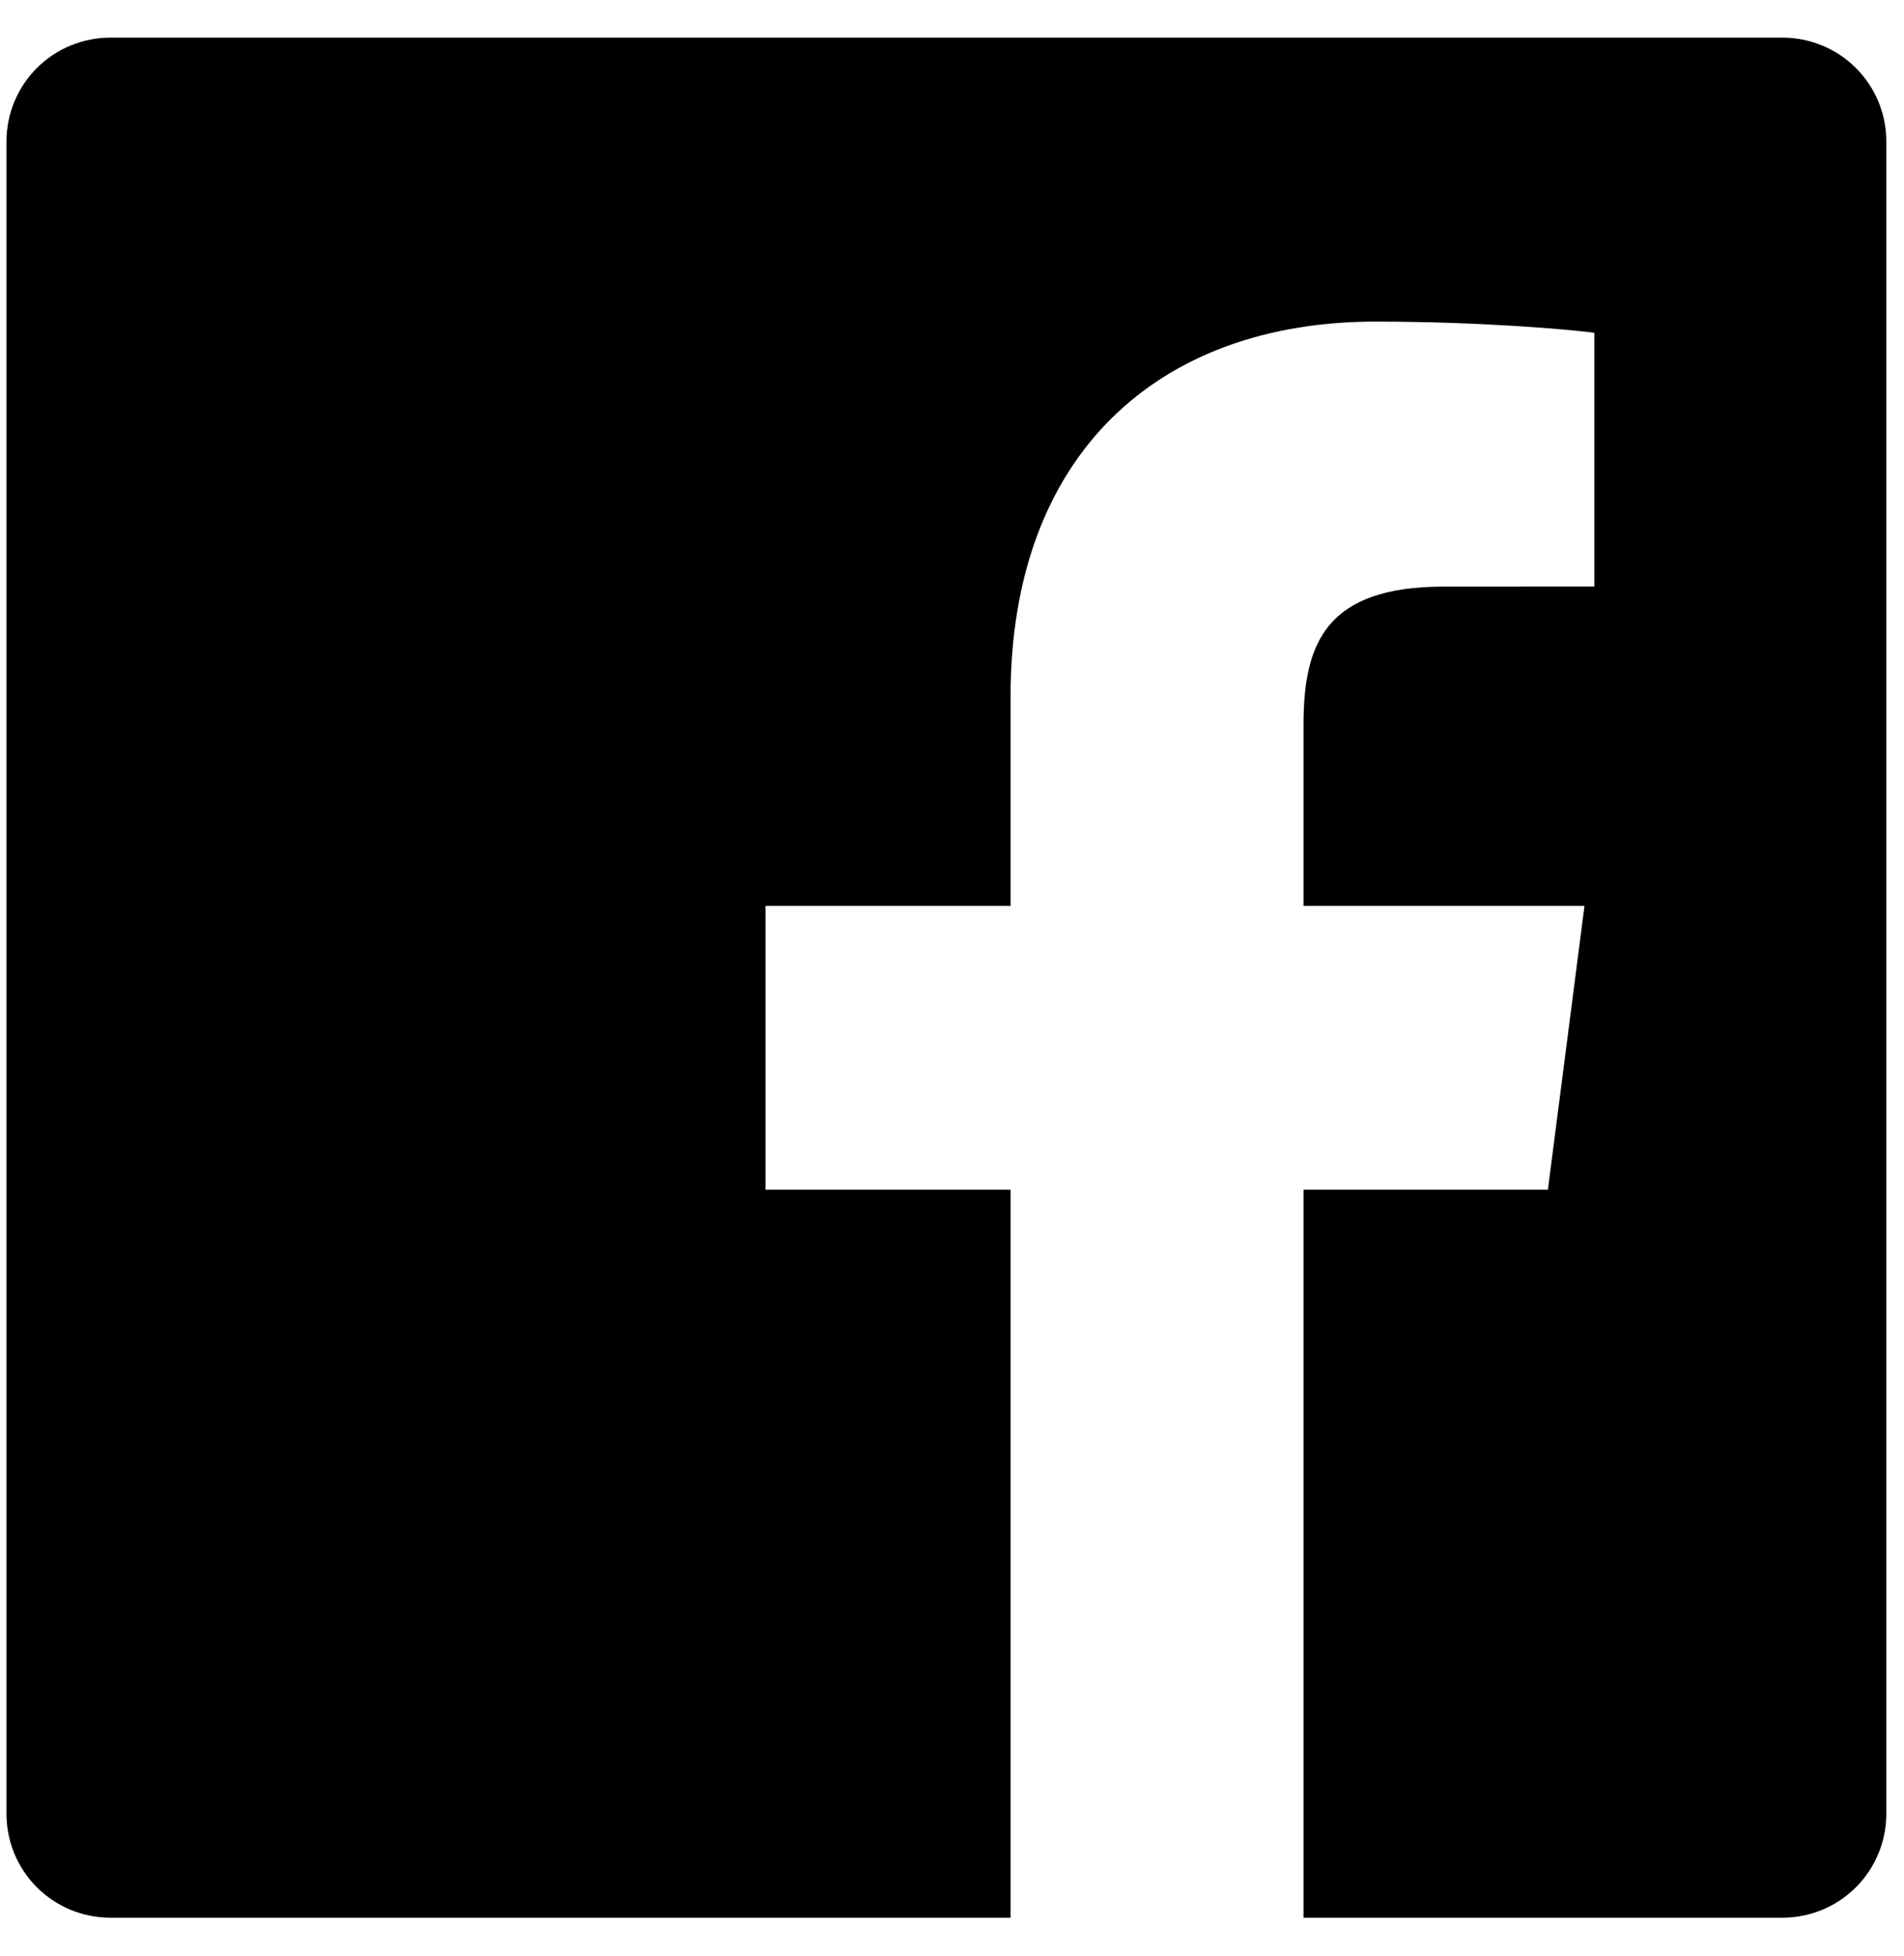 <svg width="37" height="38" viewBox="0 0 37 38" fill="none" xmlns="http://www.w3.org/2000/svg">
<path fill-rule="evenodd" clip-rule="evenodd" d="M19.637 37.262H2.142C1.607 37.262 1.094 37.049 0.716 36.671C0.338 36.293 0.126 35.78 0.126 35.245V2.748C0.126 2.483 0.178 2.221 0.279 1.976C0.381 1.732 0.529 1.509 0.716 1.322C0.904 1.135 1.126 0.986 1.371 0.885C1.616 0.783 1.878 0.731 2.143 0.731H34.64C34.905 0.731 35.167 0.784 35.412 0.885C35.657 0.986 35.879 1.135 36.066 1.322C36.253 1.509 36.402 1.732 36.503 1.976C36.604 2.221 36.657 2.483 36.656 2.748V35.245C36.656 35.78 36.444 36.293 36.066 36.671C35.688 37.049 35.175 37.262 34.64 37.262H25.331V23.116H30.08L30.791 17.602H25.331V14.083C25.331 12.486 25.775 11.398 28.063 11.398L30.983 11.397V6.466C30.478 6.399 28.745 6.249 26.729 6.249C22.52 6.249 19.638 8.818 19.638 13.536V17.602H14.877V23.116H19.638V37.262H19.637Z" fill="black"/>
</svg>
